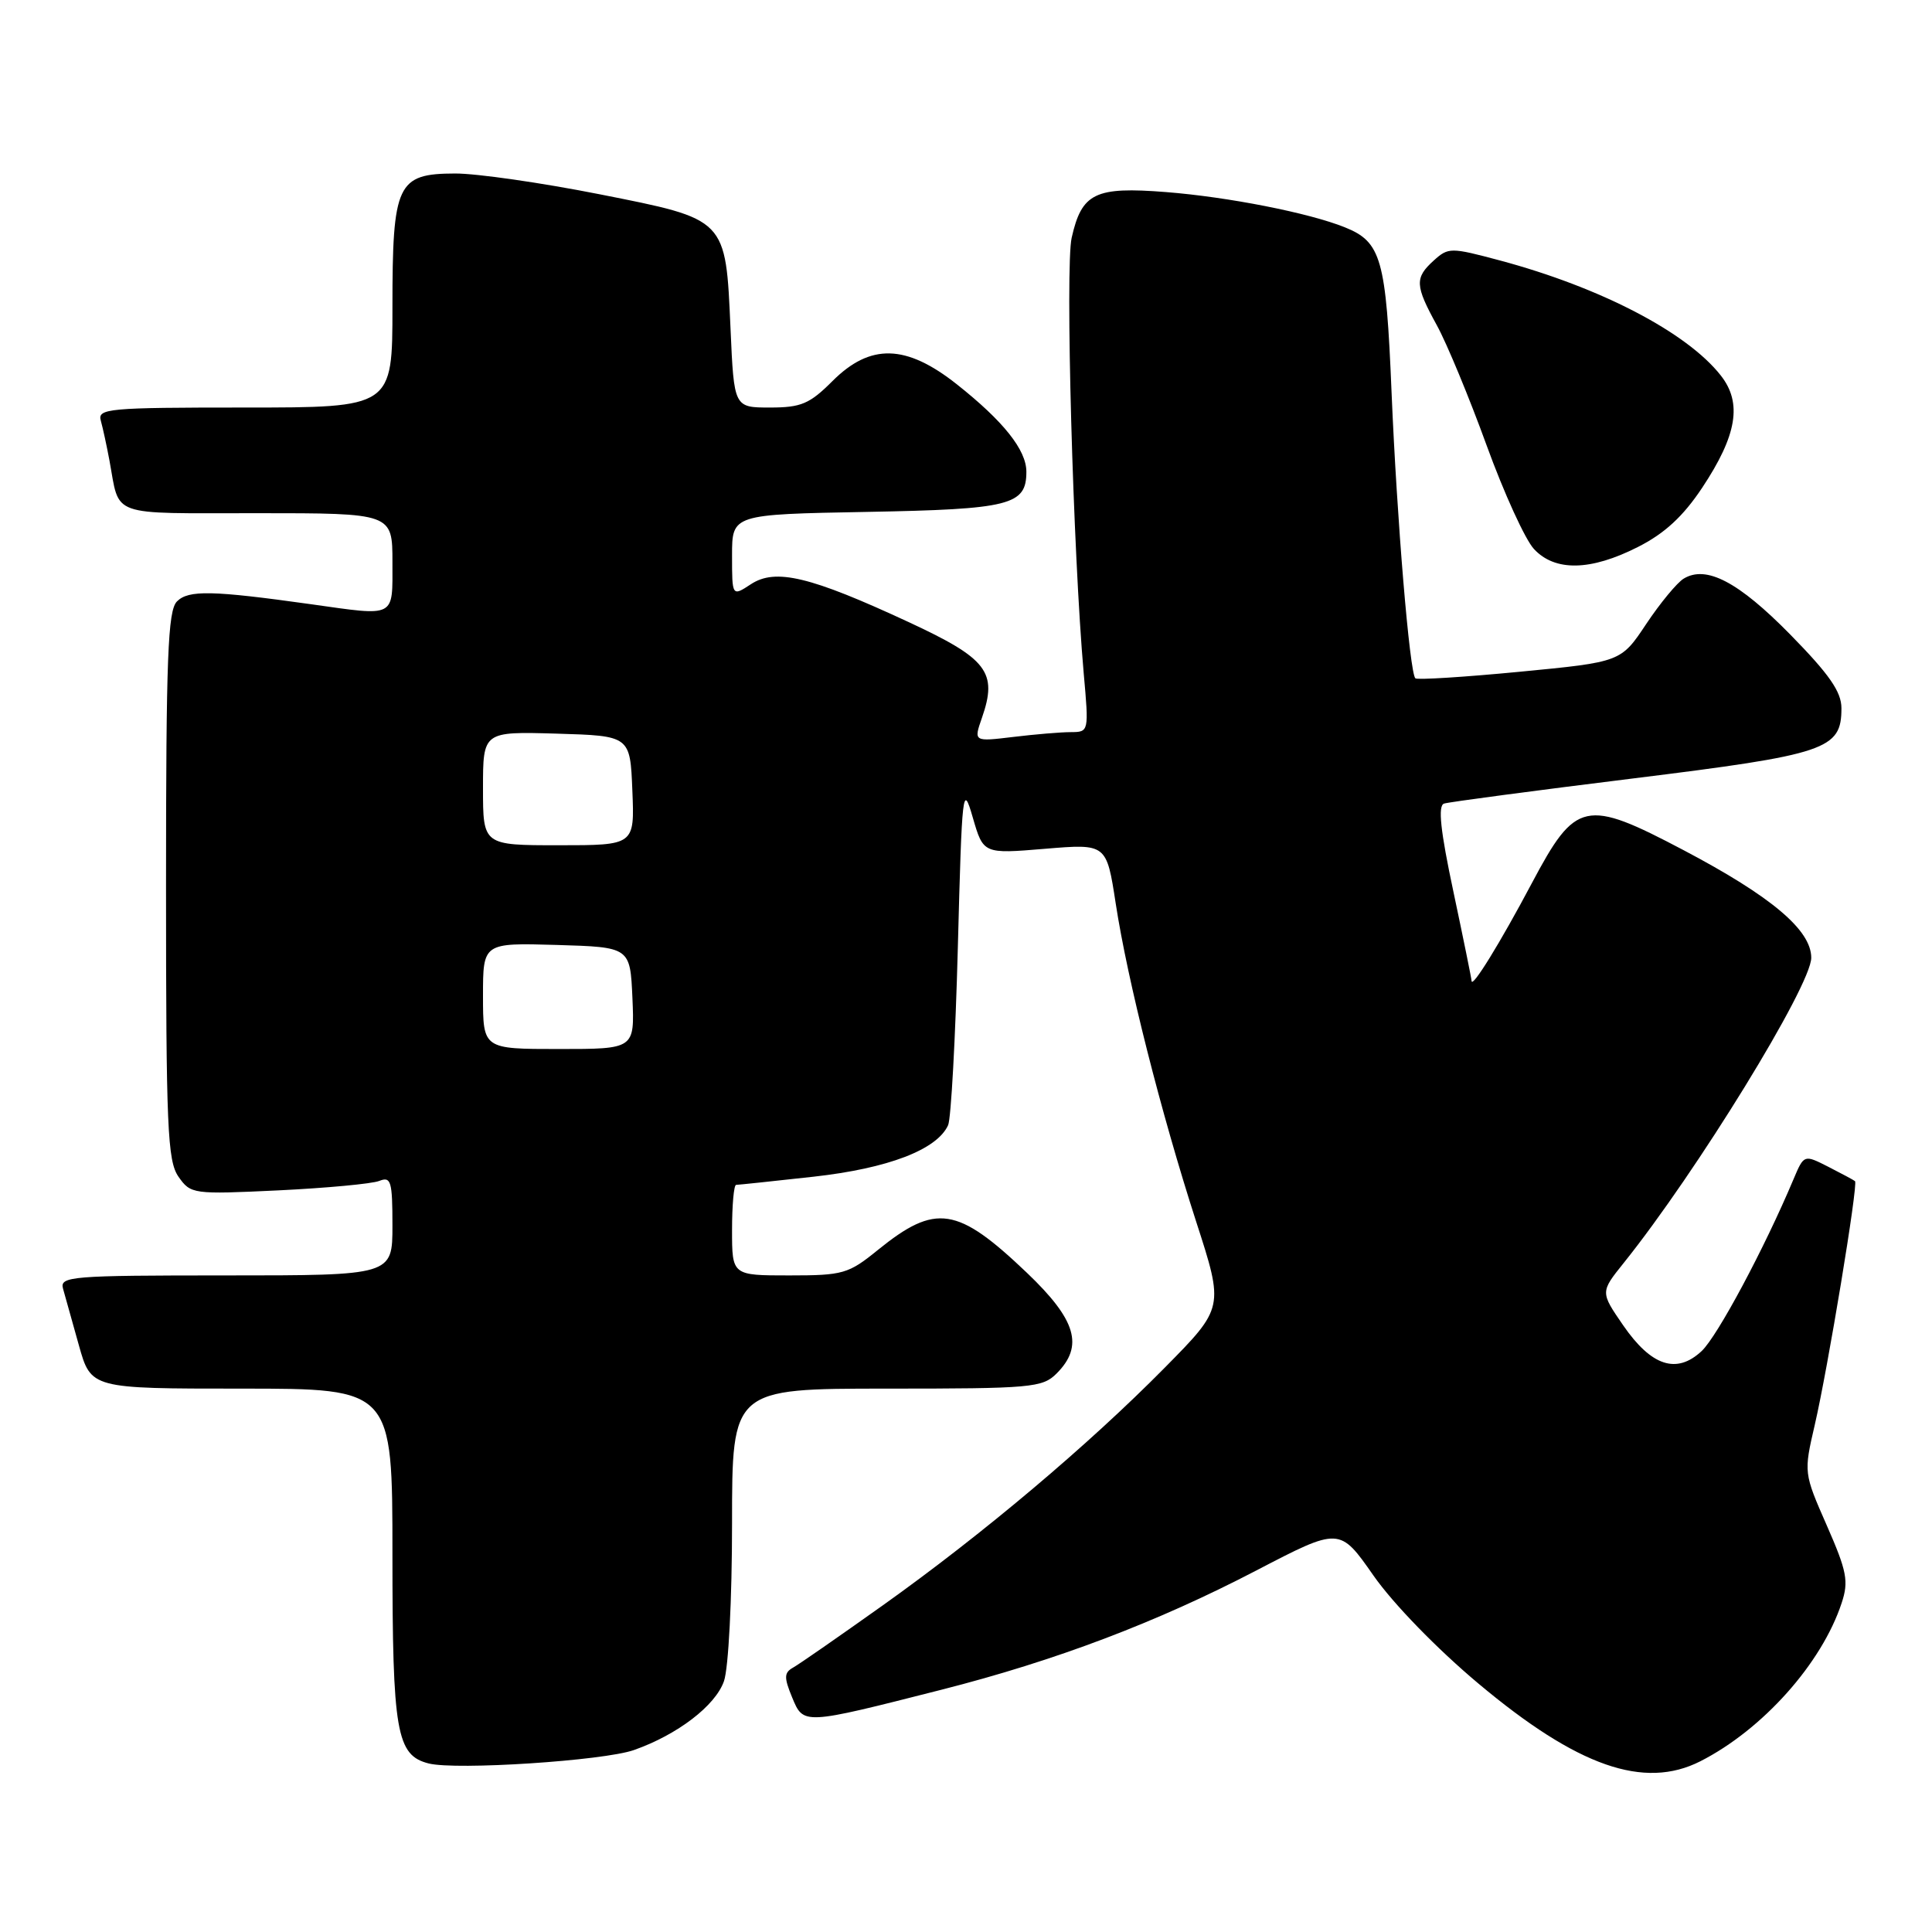 <?xml version="1.0" encoding="UTF-8" standalone="no"?>
<!DOCTYPE svg PUBLIC "-//W3C//DTD SVG 1.1//EN" "http://www.w3.org/Graphics/SVG/1.1/DTD/svg11.dtd" >
<svg xmlns="http://www.w3.org/2000/svg" xmlns:xlink="http://www.w3.org/1999/xlink" version="1.1" viewBox="0 0 256 256">
 <g >
 <path fill="currentColor"
d=" M 225.30 233.38 C 233.56 229.18 241.39 220.42 244.03 212.40 C 244.98 209.53 244.73 208.21 242.06 202.13 C 239.00 195.17 239.00 195.14 240.46 188.83 C 242.20 181.33 246.24 156.89 245.80 156.51 C 245.64 156.37 244.05 155.52 242.27 154.61 C 239.04 152.97 239.04 152.97 237.66 156.23 C 233.78 165.45 227.58 177.04 225.48 179.02 C 222.16 182.13 218.81 181.03 215.07 175.60 C 212.05 171.21 212.05 171.21 215.14 167.36 C 224.81 155.31 240.00 130.59 240.00 126.91 C 240.00 123.24 234.73 118.79 223.08 112.65 C 210.07 105.79 208.79 106.07 202.99 117.00 C 198.78 124.94 195.01 131.06 194.99 129.97 C 194.99 129.71 193.91 124.41 192.59 118.18 C 190.86 110.06 190.51 106.76 191.34 106.48 C 191.98 106.27 203.21 104.78 216.30 103.16 C 242.08 99.97 244.00 99.32 244.00 93.84 C 244.00 91.66 242.39 89.35 237.20 84.06 C 230.36 77.10 226.09 74.86 223.10 76.67 C 222.22 77.20 219.99 79.90 218.14 82.67 C 214.78 87.72 214.78 87.72 201.38 89.01 C 194.00 89.72 187.78 90.11 187.54 89.88 C 186.78 89.11 185.10 68.91 184.39 52.00 C 183.66 34.27 183.03 32.06 178.20 30.12 C 173.46 28.21 162.75 26.10 154.50 25.45 C 145.10 24.71 143.34 25.56 142.00 31.51 C 141.13 35.38 142.18 73.18 143.60 89.25 C 144.29 96.95 144.28 97.00 141.90 97.01 C 140.58 97.01 137.14 97.30 134.25 97.65 C 129.01 98.28 129.01 98.28 130.11 95.12 C 132.22 89.06 130.85 87.28 120.38 82.42 C 107.37 76.38 102.76 75.27 99.50 77.41 C 97.00 79.05 97.00 79.05 97.00 73.60 C 97.00 68.16 97.00 68.16 114.85 67.83 C 133.87 67.48 136.00 66.94 136.00 62.51 C 136.00 59.62 132.96 55.81 126.77 50.91 C 120.05 45.60 115.32 45.48 110.30 50.50 C 107.28 53.52 106.15 54.00 102.03 54.00 C 97.26 54.00 97.26 54.00 96.80 43.58 C 96.14 28.86 96.38 29.10 79.39 25.73 C 71.75 24.22 63.16 22.98 60.31 22.99 C 52.61 23.01 52.00 24.31 52.00 40.72 C 52.00 54.00 52.00 54.00 32.43 54.00 C 14.28 54.00 12.90 54.13 13.36 55.75 C 13.63 56.71 14.14 59.08 14.50 61.00 C 15.91 68.60 14.22 68.00 34.07 68.00 C 52.00 68.00 52.00 68.00 52.00 74.50 C 52.00 81.94 52.56 81.66 41.19 80.06 C 28.12 78.23 24.98 78.16 23.45 79.69 C 22.24 80.91 22.00 87.01 22.00 117.35 C 22.00 149.42 22.19 153.82 23.65 155.92 C 25.27 158.23 25.56 158.27 36.90 157.73 C 43.28 157.42 49.29 156.86 50.25 156.48 C 51.81 155.86 52.00 156.50 52.00 162.39 C 52.00 169.00 52.00 169.00 29.93 169.00 C 9.40 169.00 7.90 169.12 8.35 170.75 C 8.62 171.71 9.57 175.09 10.45 178.25 C 12.06 184.00 12.06 184.00 32.03 184.00 C 52.00 184.00 52.00 184.00 52.00 205.95 C 52.00 229.53 52.53 232.59 56.81 233.67 C 60.46 234.58 79.96 233.31 84.00 231.89 C 89.77 229.86 94.80 226.01 95.93 222.76 C 96.53 221.04 97.00 211.92 97.00 201.85 C 97.00 184.00 97.00 184.00 117.50 184.00 C 136.67 184.00 138.13 183.87 140.00 182.00 C 143.64 178.36 142.62 174.90 136.08 168.66 C 126.85 159.86 123.99 159.42 116.33 165.62 C 112.42 168.80 111.71 169.00 104.58 169.00 C 97.00 169.00 97.00 169.00 97.00 163.00 C 97.00 159.70 97.24 157.00 97.54 157.00 C 97.84 157.00 102.45 156.51 107.79 155.92 C 117.68 154.82 124.16 152.34 125.63 149.09 C 126.02 148.22 126.60 137.60 126.92 125.50 C 127.47 104.52 127.57 103.72 128.90 108.33 C 130.30 113.15 130.30 113.15 138.46 112.47 C 146.62 111.79 146.62 111.79 147.84 119.73 C 149.40 129.91 153.83 147.42 158.50 161.88 C 162.19 173.27 162.19 173.27 154.34 181.22 C 144.22 191.48 130.21 203.29 117.00 212.70 C 111.22 216.81 105.86 220.54 105.08 220.97 C 103.89 221.64 103.87 222.27 104.96 224.91 C 106.48 228.57 106.34 228.58 124.74 223.90 C 139.87 220.05 153.26 214.98 166.50 208.08 C 177.51 202.35 177.51 202.35 182.00 208.78 C 184.62 212.52 190.43 218.50 195.91 223.09 C 209.02 234.08 217.84 237.16 225.30 233.38 Z  M 217.03 72.48 C 220.57 70.69 223.02 68.43 225.54 64.64 C 230.17 57.67 230.88 53.39 228.01 49.75 C 223.53 44.04 212.07 38.08 198.74 34.51 C 192.23 32.77 191.92 32.77 189.99 34.51 C 187.44 36.82 187.48 37.81 190.40 43.12 C 191.72 45.53 194.68 52.67 196.98 59.00 C 199.28 65.33 202.10 71.51 203.26 72.75 C 206.05 75.75 210.76 75.66 217.03 72.48 Z  M 64.00 131.96 C 64.00 124.93 64.00 124.93 73.75 125.21 C 83.50 125.50 83.50 125.50 83.80 132.25 C 84.09 139.00 84.09 139.00 74.05 139.00 C 64.00 139.00 64.00 139.00 64.00 131.96 Z  M 64.00 104.46 C 64.00 96.93 64.00 96.93 73.75 97.21 C 83.50 97.50 83.50 97.50 83.79 104.75 C 84.09 112.00 84.09 112.00 74.04 112.00 C 64.00 112.00 64.00 112.00 64.00 104.46 Z "/>
</g>
</svg>
